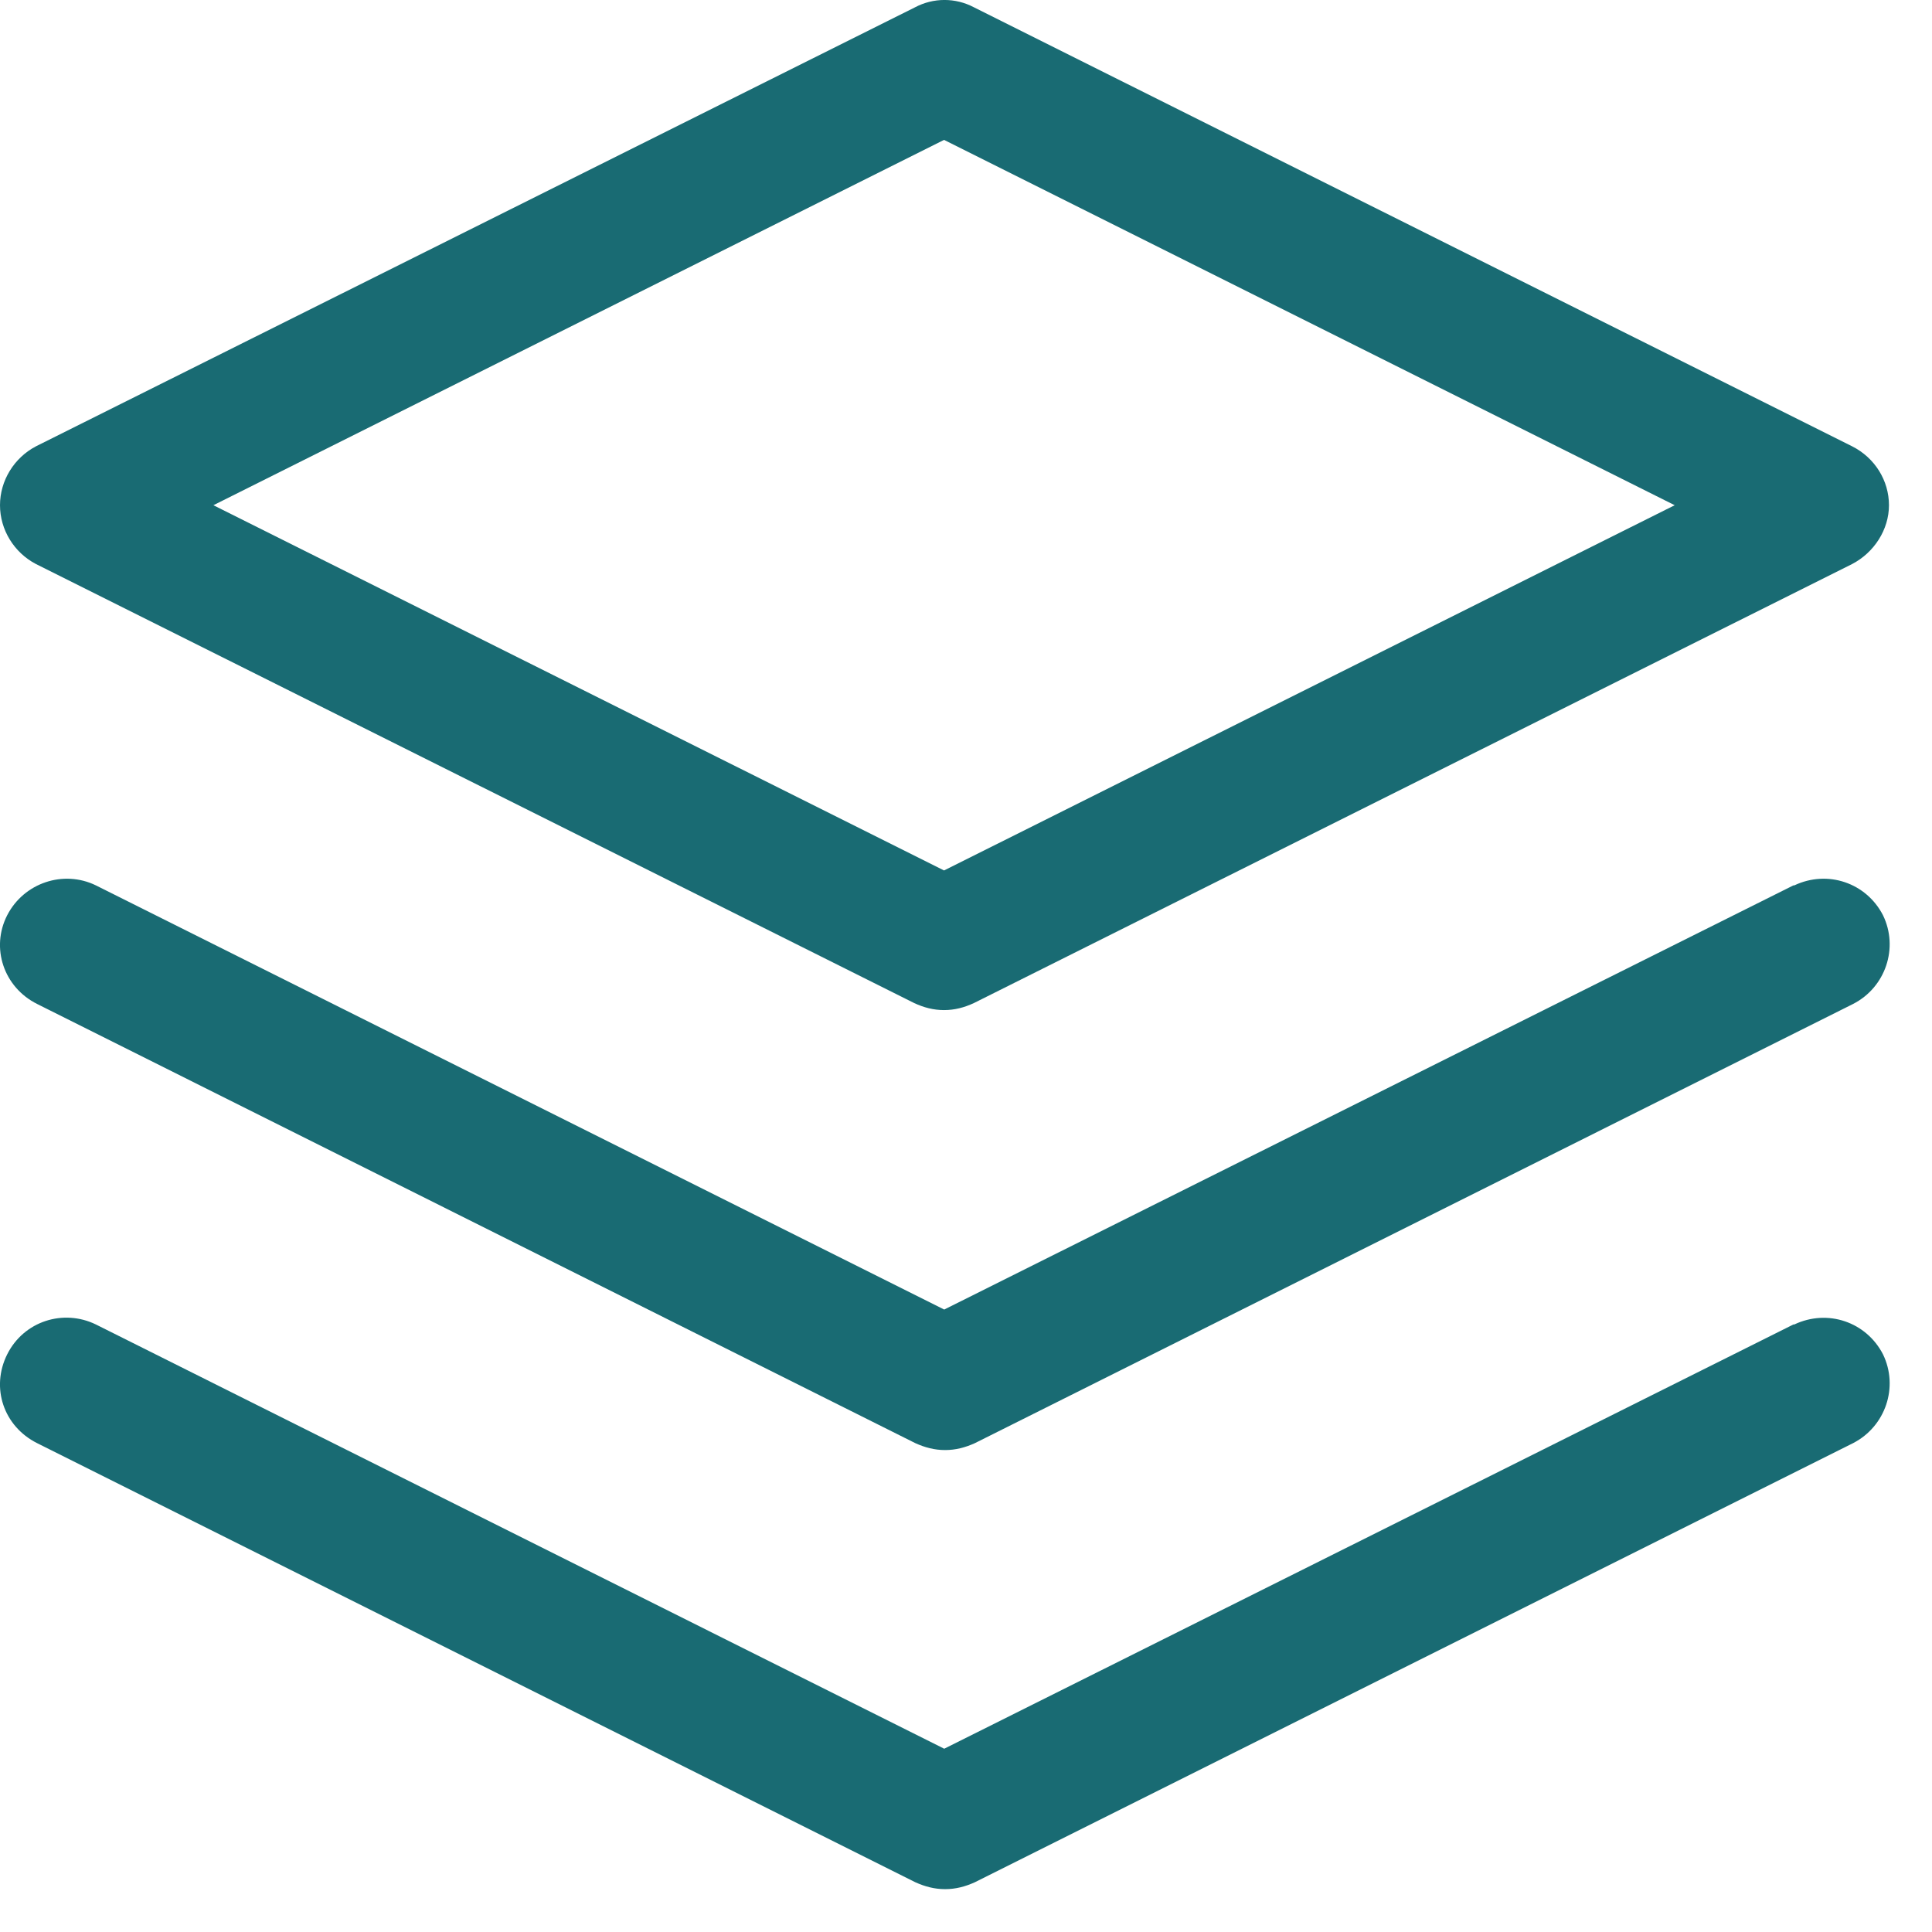 <svg width="22" height="22" viewBox="0 0 22 22" fill="none" xmlns="http://www.w3.org/2000/svg">
<path fill-rule="evenodd" clip-rule="evenodd" d="M0.41 6.423L10.41 11.422C10.52 11.473 10.63 11.502 10.75 11.502C10.87 11.502 10.98 11.473 11.09 11.422L21.09 6.423C21.34 6.293 21.51 6.032 21.51 5.753C21.51 5.473 21.35 5.213 21.09 5.082L11.09 0.083C10.88 -0.028 10.63 -0.028 10.42 0.083L0.41 5.082C0.16 5.213 0 5.473 0 5.753C0 6.032 0.16 6.293 0.41 6.423ZM10.75 1.593L19.07 5.753L10.75 9.912L2.43 5.753L10.75 1.593ZM20.422 15.082L10.752 19.913L1.092 15.082C0.722 14.902 0.272 15.043 0.082 15.422C-0.108 15.803 0.042 16.242 0.422 16.433L10.422 21.433C10.532 21.483 10.642 21.512 10.762 21.512C10.882 21.512 10.992 21.483 11.102 21.433L21.102 16.433C21.472 16.242 21.622 15.793 21.442 15.422C21.252 15.053 20.812 14.902 20.432 15.082H20.422ZM10.752 14.912L20.422 10.082H20.432C20.812 9.902 21.252 10.053 21.442 10.422C21.622 10.793 21.472 11.242 21.102 11.432L11.102 16.433C10.992 16.483 10.882 16.512 10.762 16.512C10.642 16.512 10.532 16.483 10.422 16.433L0.422 11.432C0.042 11.242 -0.108 10.793 0.082 10.422C0.272 10.053 0.722 9.902 1.092 10.082L10.752 14.912Z" fill="#196B73"/>
</svg>
